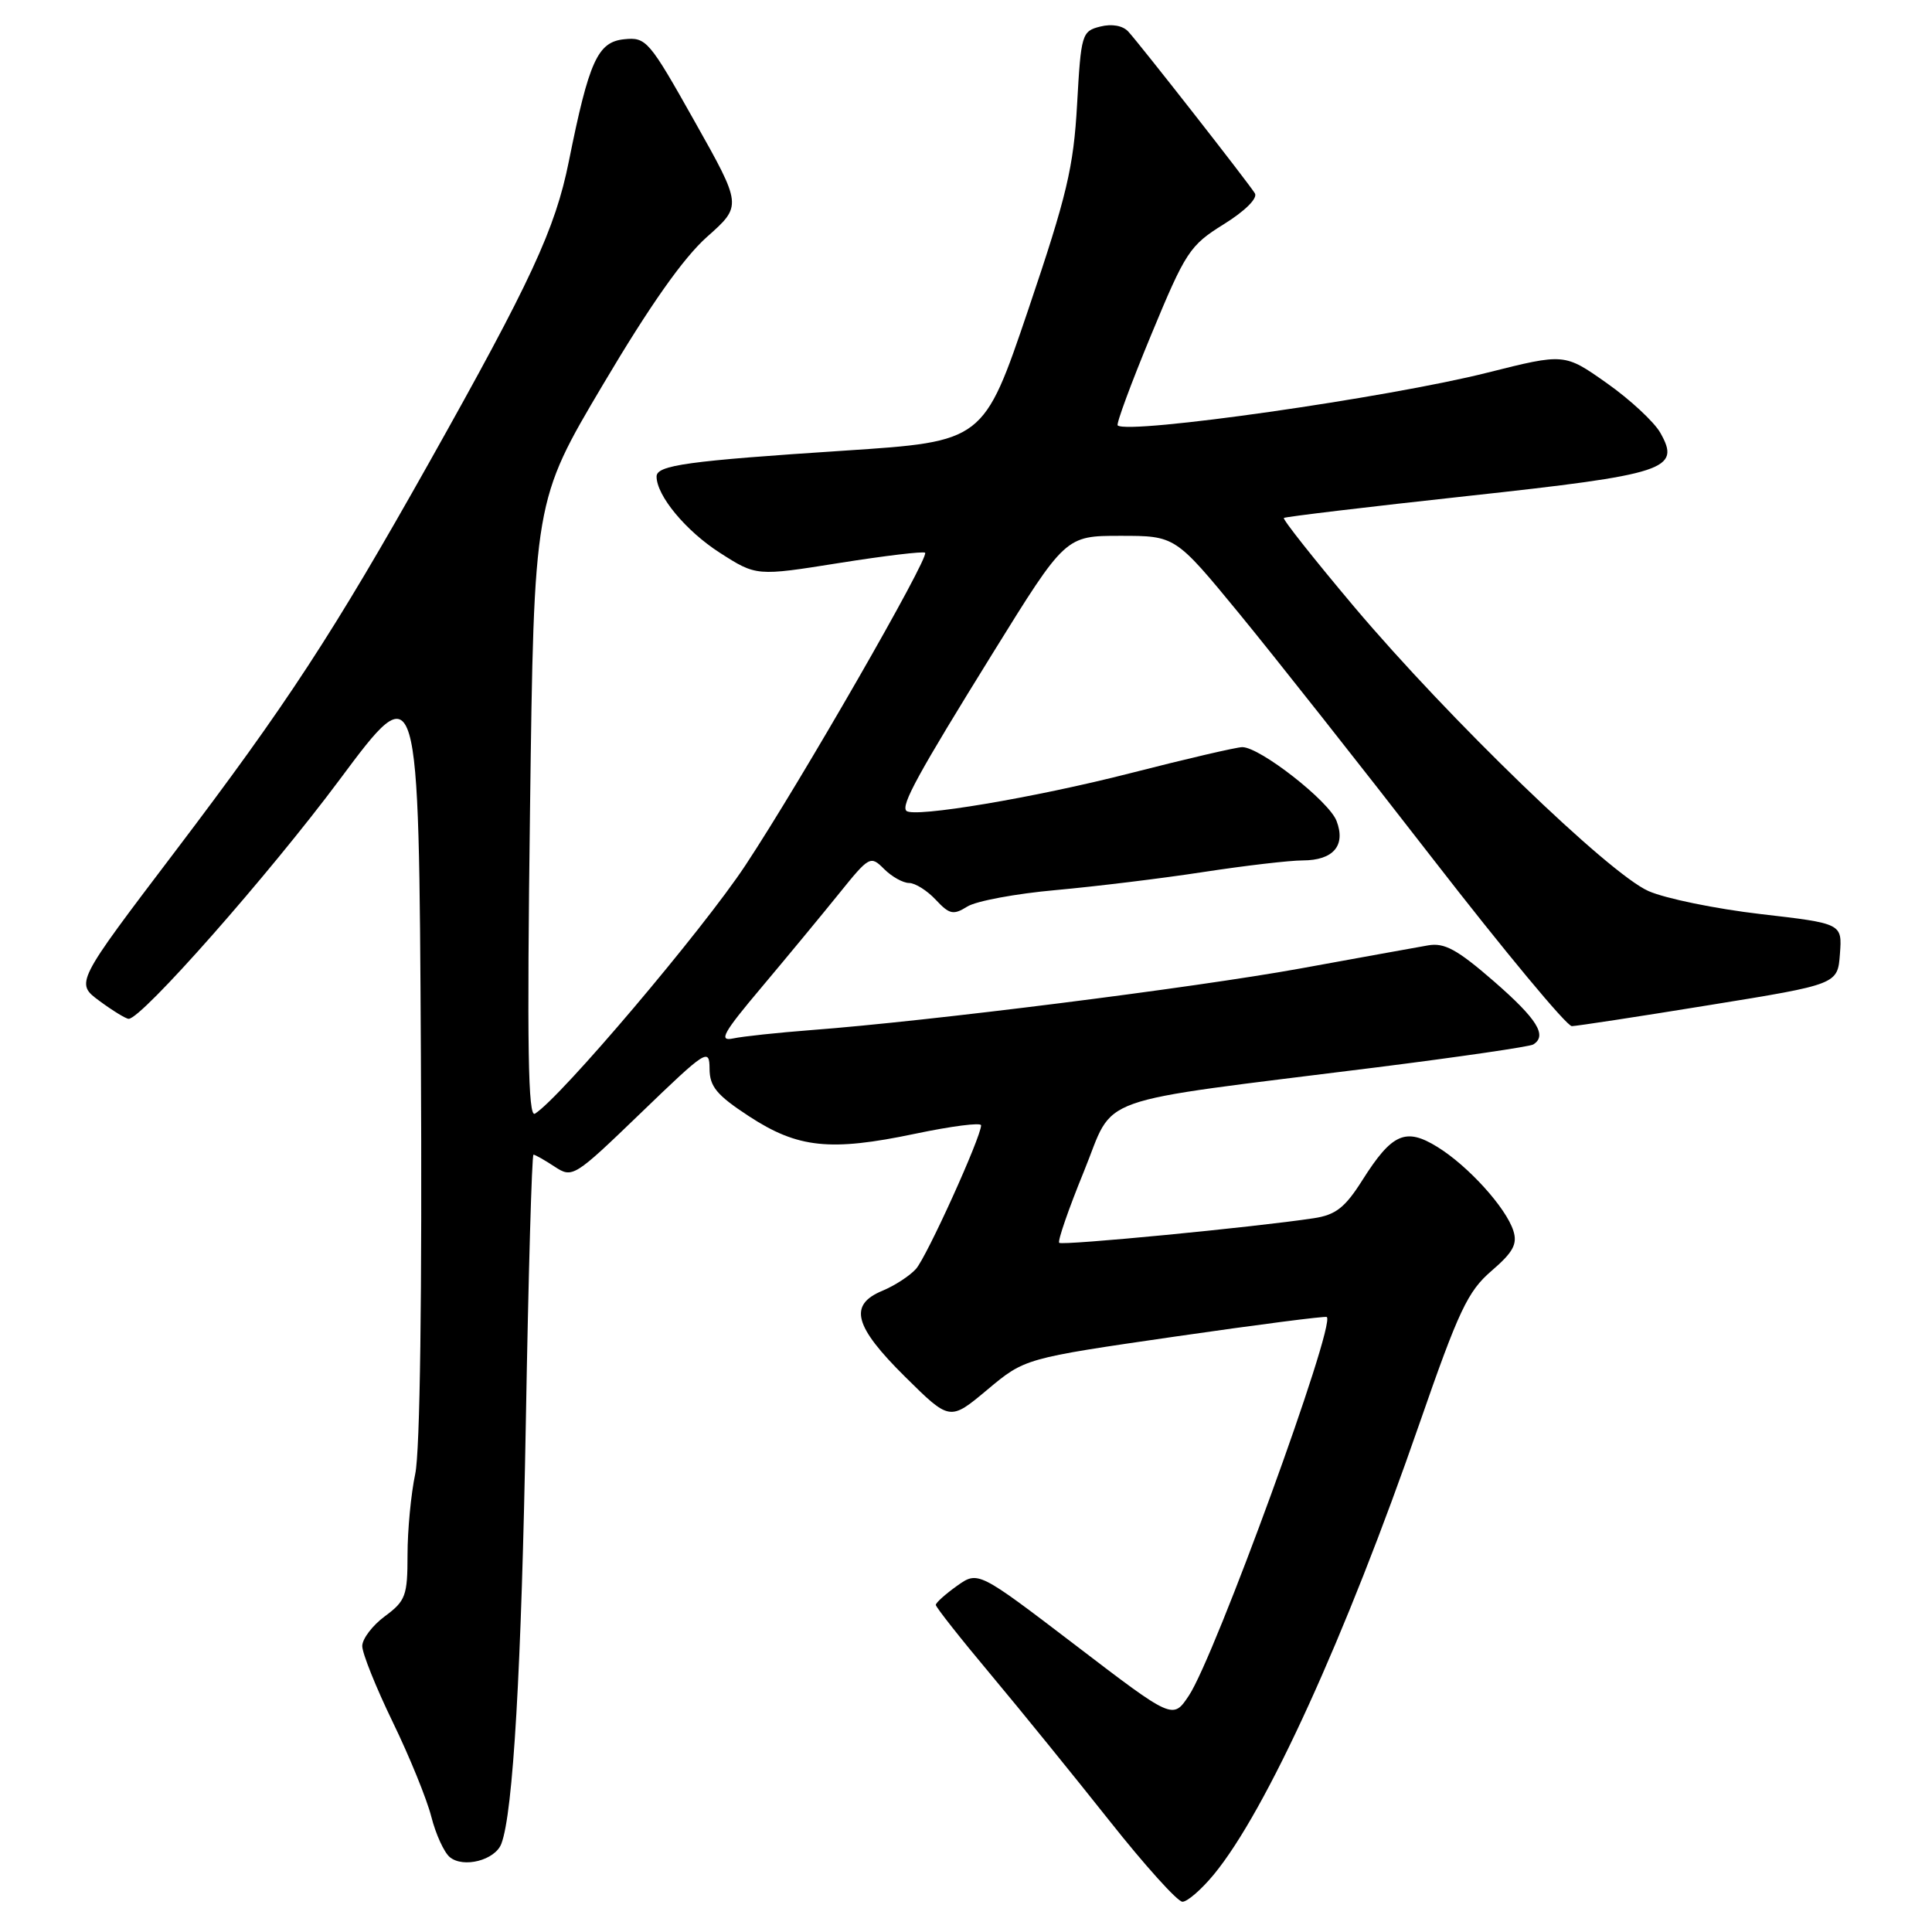 <?xml version="1.0" encoding="UTF-8" standalone="no"?>
<!DOCTYPE svg PUBLIC "-//W3C//DTD SVG 1.1//EN" "http://www.w3.org/Graphics/SVG/1.1/DTD/svg11.dtd" >
<svg xmlns="http://www.w3.org/2000/svg" xmlns:xlink="http://www.w3.org/1999/xlink" version="1.1" viewBox="0 0 256 256">
 <g >
 <path fill="currentColor"
d=" M 160.84 248.38 C 167.78 239.96 178.28 216.93 188.10 188.59 C 193.29 173.64 194.48 171.11 197.63 168.40 C 200.49 165.94 201.09 164.85 200.53 163.09 C 199.56 160.03 194.55 154.50 190.47 151.98 C 186.25 149.37 184.45 150.17 180.52 156.38 C 178.22 160.02 176.99 160.98 174.09 161.42 C 166.25 162.61 140.74 165.07 140.35 164.68 C 140.12 164.45 141.59 160.20 143.62 155.23 C 147.85 144.88 143.95 146.26 182.41 141.43 C 193.35 140.05 202.69 138.69 203.16 138.40 C 205.06 137.23 203.69 135.03 197.96 130.04 C 193.08 125.80 191.39 124.88 189.21 125.27 C 187.72 125.53 180.08 126.91 172.24 128.34 C 158.16 130.89 123.02 135.32 107.50 136.49 C 103.10 136.83 98.44 137.32 97.14 137.60 C 95.18 138.01 95.80 136.88 100.93 130.80 C 104.31 126.78 108.92 121.20 111.18 118.40 C 115.19 113.43 115.34 113.34 117.15 115.15 C 118.17 116.17 119.66 117.00 120.46 117.00 C 121.26 117.00 122.85 118.00 123.99 119.22 C 125.81 121.17 126.32 121.28 128.18 120.12 C 129.35 119.39 134.62 118.41 139.90 117.94 C 145.18 117.46 154.00 116.39 159.50 115.54 C 165.00 114.70 170.91 114.01 172.63 114.01 C 176.67 114.00 178.35 112.04 177.10 108.78 C 176.11 106.16 166.96 99.00 164.61 99.00 C 163.85 99.00 157.16 100.56 149.74 102.46 C 137.08 105.70 121.06 108.39 120.10 107.44 C 119.36 106.70 121.62 102.57 131.54 86.56 C 141.18 71.00 141.18 71.00 148.46 71.00 C 155.73 71.00 155.73 71.00 164.16 81.25 C 168.79 86.89 180.34 101.51 189.82 113.75 C 199.31 125.99 207.61 135.99 208.28 135.97 C 208.95 135.95 217.15 134.70 226.50 133.18 C 243.50 130.43 243.50 130.43 243.80 126.40 C 244.10 122.37 244.10 122.37 233.30 121.12 C 227.36 120.43 220.67 119.06 218.43 118.07 C 213.18 115.75 192.01 95.30 179.43 80.40 C 174.11 74.08 169.92 68.79 170.12 68.63 C 170.33 68.47 181.26 67.16 194.40 65.73 C 220.86 62.85 222.77 62.22 219.99 57.33 C 219.17 55.89 215.98 52.93 212.90 50.76 C 207.30 46.81 207.30 46.81 197.12 49.37 C 183.98 52.69 149.55 57.60 148.10 56.37 C 147.88 56.19 149.88 50.78 152.54 44.36 C 157.10 33.35 157.64 32.52 162.16 29.71 C 164.98 27.96 166.67 26.27 166.28 25.62 C 165.46 24.27 151.19 6.04 149.51 4.19 C 148.78 3.39 147.33 3.13 145.79 3.52 C 143.35 4.13 143.24 4.51 142.72 13.83 C 142.25 22.19 141.38 25.87 136.26 41.00 C 130.33 58.50 130.33 58.50 111.92 59.71 C 91.12 61.07 87.00 61.64 87.00 63.14 C 87.00 65.68 90.88 70.35 95.36 73.23 C 100.22 76.35 100.22 76.35 111.20 74.60 C 117.24 73.64 122.36 73.03 122.58 73.24 C 123.18 73.85 106.15 103.49 98.79 114.63 C 93.13 123.21 74.26 145.48 70.88 147.57 C 69.97 148.13 69.82 138.77 70.23 107.34 C 70.76 66.37 70.76 66.37 79.91 50.94 C 86.11 40.47 90.55 34.17 93.69 31.38 C 98.33 27.26 98.33 27.26 92.04 16.08 C 86.02 5.37 85.63 4.90 82.72 5.20 C 79.19 5.55 78.05 8.07 75.37 21.40 C 73.57 30.35 70.36 37.26 56.88 61.26 C 44.13 83.95 38.01 93.31 23.16 112.88 C 9.97 130.26 9.97 130.26 13.18 132.63 C 14.94 133.93 16.69 135.00 17.05 135.00 C 18.78 135.00 35.61 115.92 45.00 103.31 C 55.50 89.21 55.50 89.21 55.77 139.85 C 55.94 171.52 55.66 192.30 55.02 195.30 C 54.46 197.94 54.00 202.76 54.00 206.02 C 54.00 211.44 53.75 212.13 51.00 214.16 C 49.35 215.38 48.00 217.16 48.00 218.11 C 48.00 219.07 49.82 223.60 52.04 228.18 C 54.26 232.75 56.56 238.40 57.15 240.72 C 57.74 243.04 58.84 245.45 59.60 246.08 C 61.40 247.57 65.60 246.49 66.43 244.31 C 67.99 240.25 69.10 221.10 69.68 188.25 C 70.02 168.86 70.47 153.00 70.69 153.00 C 70.90 153.00 72.16 153.71 73.48 154.58 C 75.86 156.14 76.06 156.01 84.95 147.44 C 93.60 139.10 94.00 138.84 94.02 141.61 C 94.03 143.98 94.97 145.11 99.23 147.90 C 105.71 152.14 110.00 152.59 121.25 150.23 C 126.06 149.22 130.00 148.71 130.00 149.11 C 130.00 150.66 122.78 166.59 121.36 168.15 C 120.53 169.07 118.54 170.36 116.93 171.03 C 112.41 172.90 113.16 175.73 119.93 182.43 C 125.86 188.30 125.86 188.30 130.83 184.14 C 135.79 179.99 135.79 179.99 155.65 177.11 C 166.57 175.53 175.64 174.36 175.81 174.51 C 177.00 175.57 161.00 219.48 157.53 224.68 C 155.41 227.86 155.41 227.86 142.51 218.00 C 129.60 208.15 129.60 208.15 126.80 210.14 C 125.26 211.24 124.00 212.37 124.00 212.66 C 124.00 212.95 127.26 217.09 131.25 221.85 C 135.24 226.62 142.32 235.35 147.00 241.25 C 151.68 247.16 156.03 251.99 156.68 251.99 C 157.32 252.00 159.20 250.37 160.84 248.38 Z "/>
</g>
</svg>